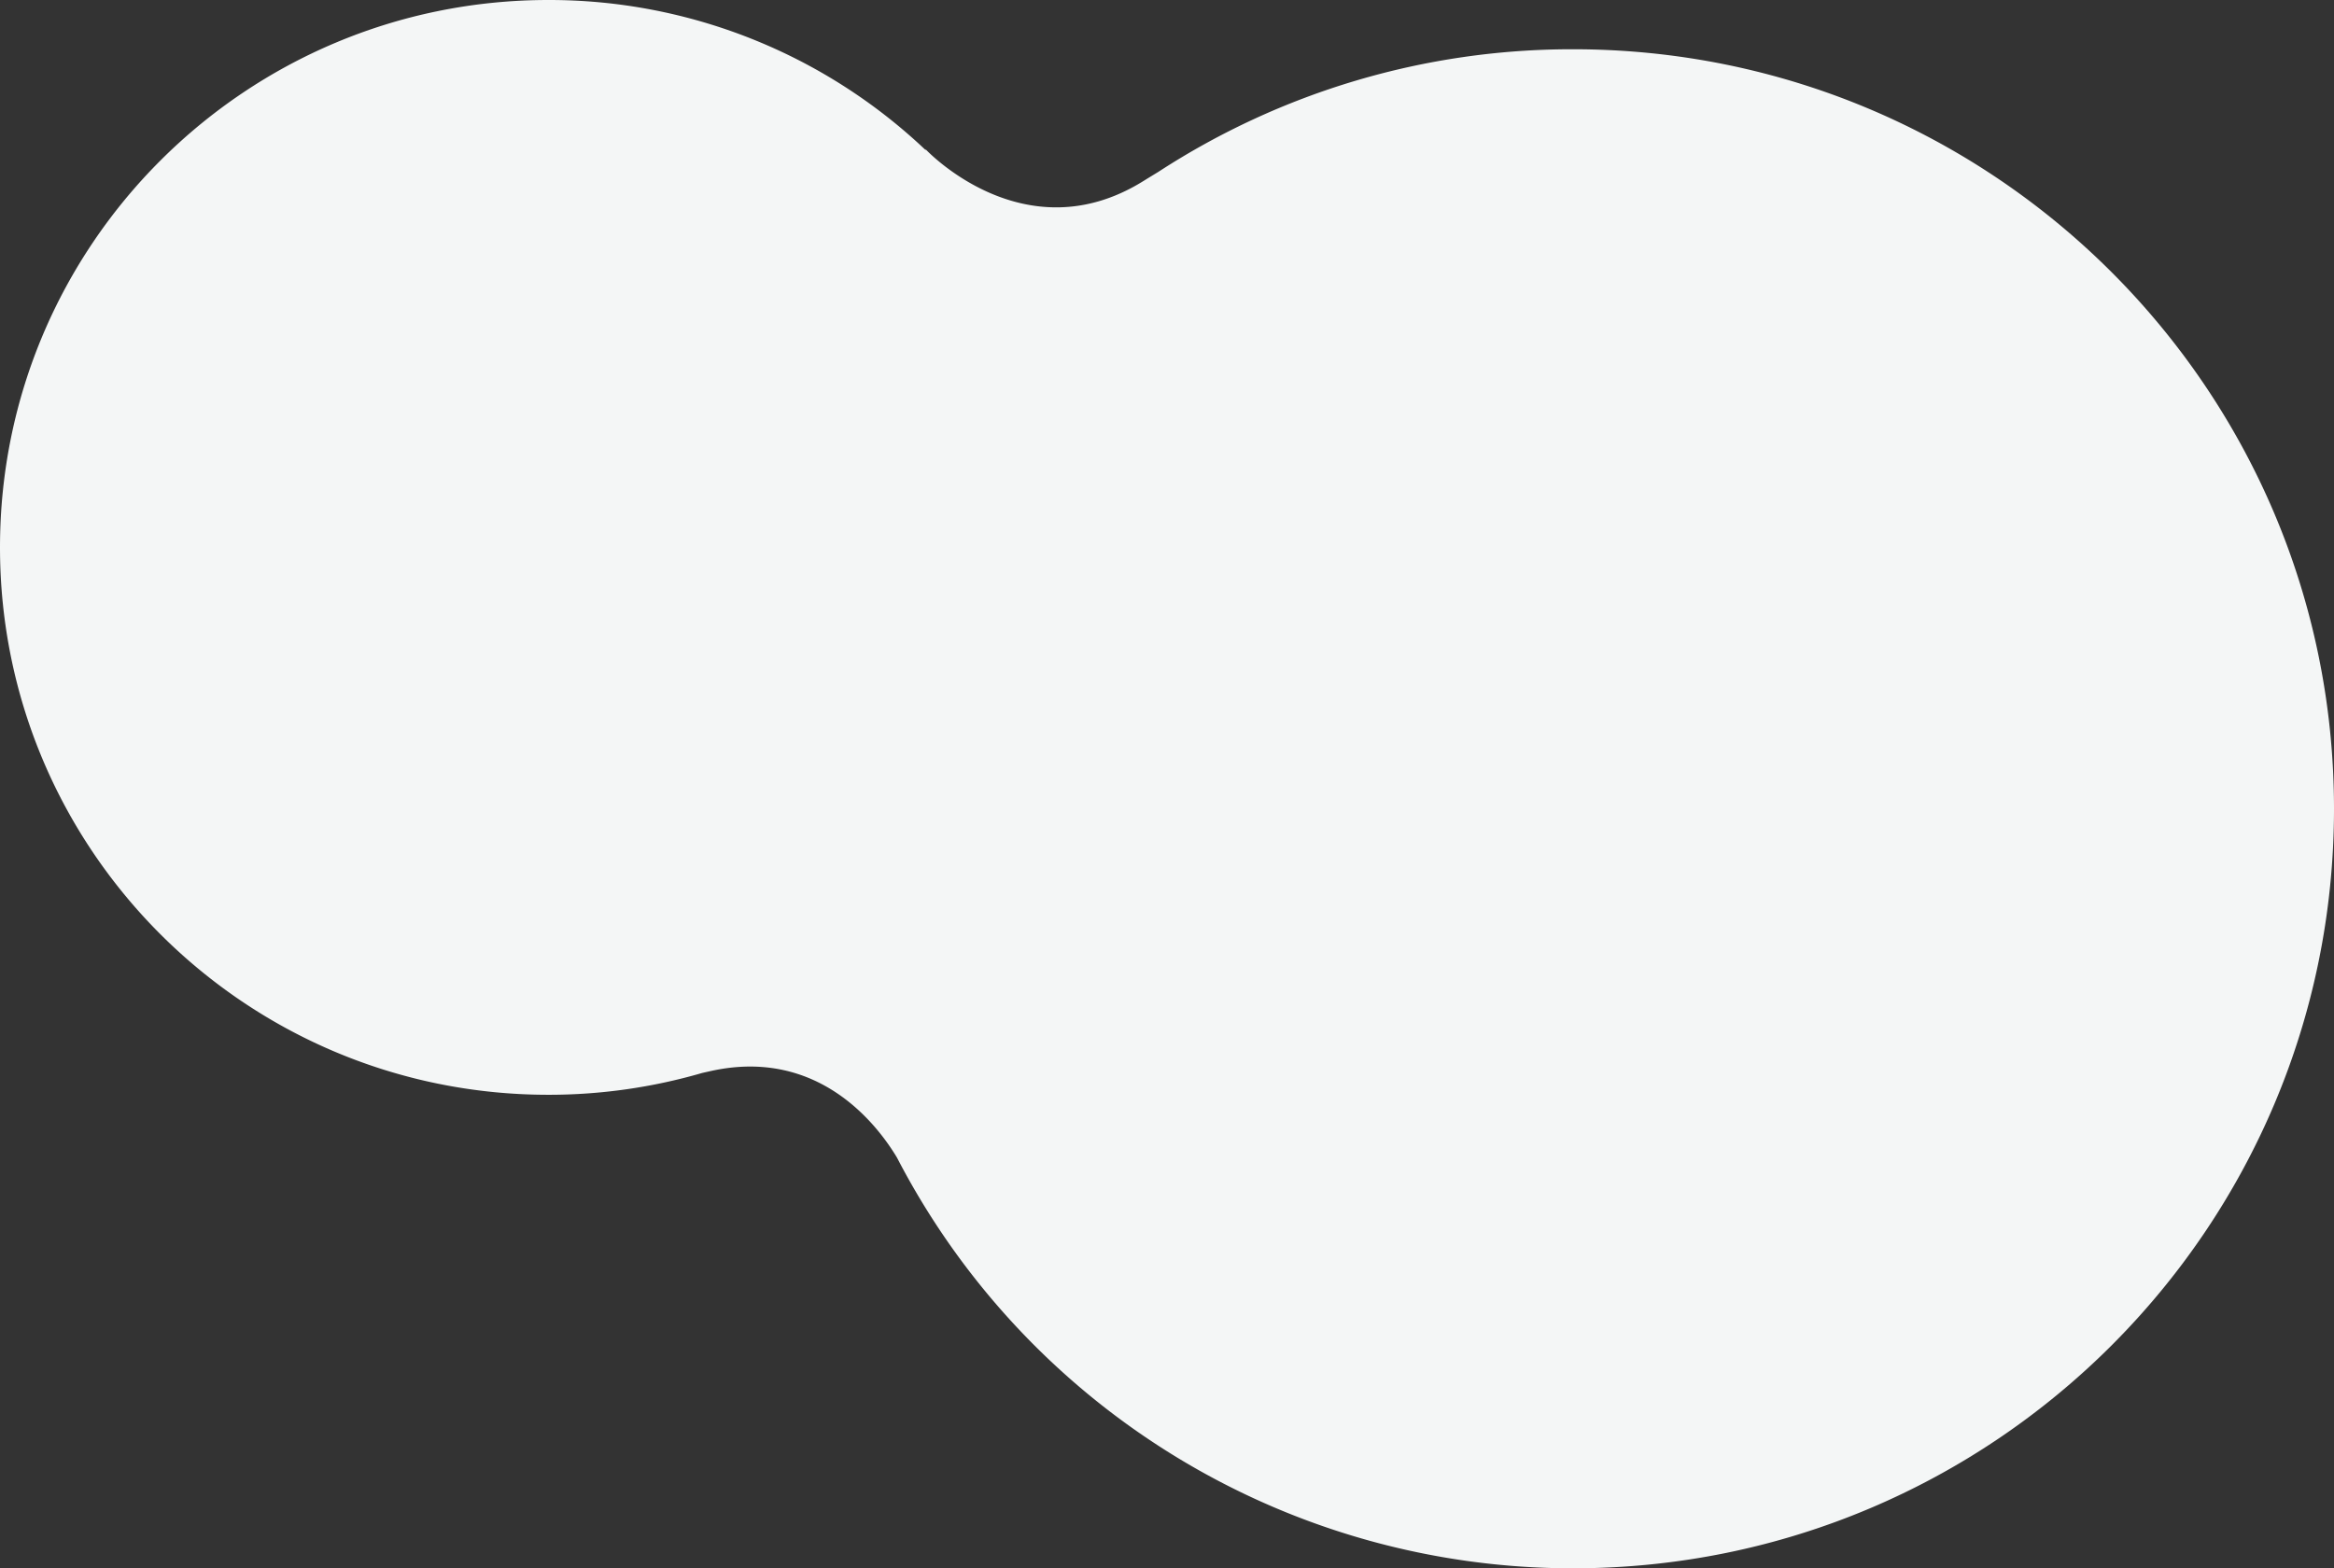 <svg xmlns="http://www.w3.org/2000/svg" width="793" height="533" viewBox="0 0 793 533">
  <rect x="0" y="0" width="793" height="533" fill="#333333" stroke="none"/>
  <path id="União_2" data-name="União 2" d="M478.468,481.954l.091.353S445.1,446.379,404.7,471.364c-1.914,1.183-3.646,2.244-5.216,3.195a257.616,257.616,0,0,1-140.954,41.7C115.748,516.264,0,400.694,0,258.132S115.748,0,258.531,0A258.544,258.544,0,0,1,488.248,139.586c6.838,11.392,26.958,37.632,63.568,29.346.9-.2,1.756-.4,2.584-.58a186.682,186.682,0,0,1,52.277-7.422C709.58,160.93,793,244.221,793,346.964S709.58,533,606.678,533A185.832,185.832,0,0,1,478.468,481.954Z" transform="translate(793 533) rotate(180)" fill="#f4f6f6"/>
</svg>
